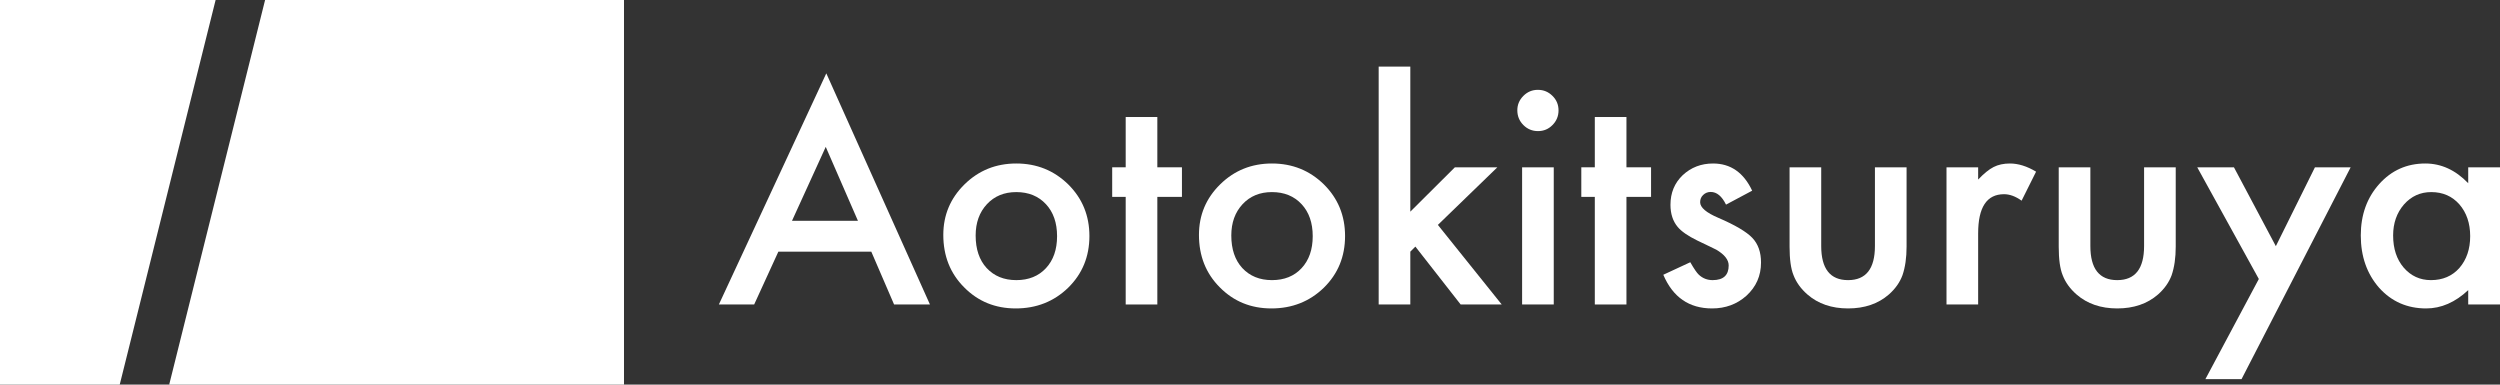 <svg width="286" height="44" viewBox="0 0 286 44" fill="none" xmlns="http://www.w3.org/2000/svg">
<rect x="0" y="0" width="286" height="44" fill="#333333" stroke="none"/>
<path fill-rule="evenodd" clip-rule="evenodd" d="M24.666 0H0V44H13.696L24.666 0ZM19.356 44L30.326 0H71.385V44H19.356Z" fill="white"/>
<path d="M99.677 28.791H89.044L86.277 34.833H82.239L94.529 8.391L106.386 34.833H102.283L99.677 28.791ZM98.149 25.262L94.465 16.803L90.604 25.262H98.149Z" fill="white"/>
<path d="M107.914 26.873C107.914 24.607 108.724 22.678 110.343 21.089C111.963 19.499 113.936 18.704 116.263 18.704C118.601 18.704 120.585 19.504 122.216 21.105C123.824 22.705 124.629 24.671 124.629 27.002C124.629 29.355 123.819 31.326 122.199 32.916C120.569 34.495 118.569 35.285 116.199 35.285C113.85 35.285 111.882 34.479 110.295 32.867C108.708 31.278 107.914 29.28 107.914 26.873ZM111.614 26.938C111.614 28.506 112.032 29.747 112.869 30.66C113.727 31.584 114.858 32.046 116.263 32.046C117.679 32.046 118.81 31.589 119.658 30.676C120.505 29.763 120.929 28.544 120.929 27.018C120.929 25.493 120.505 24.274 119.658 23.361C118.8 22.437 117.668 21.975 116.263 21.975C114.88 21.975 113.759 22.437 112.901 23.361C112.043 24.285 111.614 25.477 111.614 26.938Z" fill="white"/>
<path d="M132.399 22.523V34.833H128.779V22.523H127.235V19.139H128.779V13.386H132.399V19.139H135.214V22.523H132.399Z" fill="white"/>
<path d="M137.161 26.873C137.161 24.607 137.97 22.678 139.59 21.089C141.209 19.499 143.183 18.704 145.51 18.704C147.848 18.704 149.832 19.504 151.462 21.105C153.071 22.705 153.875 24.671 153.875 27.002C153.875 29.355 153.066 31.326 151.446 32.916C149.816 34.495 147.816 35.285 145.446 35.285C143.097 35.285 141.129 34.479 139.541 32.867C137.954 31.278 137.161 29.28 137.161 26.873ZM140.861 26.938C140.861 28.506 141.279 29.747 142.115 30.66C142.973 31.584 144.105 32.046 145.51 32.046C146.926 32.046 148.057 31.589 148.904 30.676C149.752 29.763 150.175 28.544 150.175 27.018C150.175 25.493 149.752 24.274 148.904 23.361C148.046 22.437 146.915 21.975 145.51 21.975C144.126 21.975 143.006 22.437 142.148 23.361C141.29 24.285 140.861 25.477 140.861 26.938Z" fill="white"/>
<path d="M161.34 7.618V24.215L166.439 19.139H171.298L164.493 25.729L171.796 34.833H167.099L161.919 28.211L161.34 28.791V34.833H157.72V7.618H161.34Z" fill="white"/>
<path d="M177.749 19.139V34.833H174.129V19.139H177.749ZM173.582 12.613C173.582 11.979 173.813 11.431 174.274 10.97C174.735 10.508 175.287 10.277 175.931 10.277C176.585 10.277 177.143 10.508 177.604 10.97C178.065 11.421 178.296 11.974 178.296 12.629C178.296 13.284 178.065 13.843 177.604 14.305C177.154 14.767 176.601 14.998 175.947 14.998C175.293 14.998 174.735 14.767 174.274 14.305C173.813 13.843 173.582 13.279 173.582 12.613Z" fill="white"/>
<path d="M186.066 22.523V34.833H182.446V22.523H180.902V19.139H182.446V13.386H186.066V19.139H188.881V22.523H186.066Z" fill="white"/>
<path d="M200.448 21.814L197.456 23.409C196.984 22.442 196.399 21.959 195.702 21.959C195.37 21.959 195.085 22.072 194.85 22.297C194.614 22.512 194.496 22.791 194.496 23.135C194.496 23.737 195.193 24.333 196.587 24.924C198.507 25.751 199.799 26.514 200.464 27.212C201.129 27.91 201.461 28.85 201.461 30.032C201.461 31.546 200.904 32.814 199.788 33.834C198.705 34.801 197.397 35.285 195.863 35.285C193.235 35.285 191.375 34.001 190.281 31.433L193.369 29.999C193.798 30.751 194.126 31.229 194.351 31.433C194.791 31.842 195.316 32.046 195.927 32.046C197.15 32.046 197.761 31.487 197.761 30.37C197.761 29.725 197.289 29.124 196.346 28.565C195.981 28.383 195.616 28.205 195.252 28.034C194.887 27.862 194.517 27.684 194.142 27.502C193.091 26.986 192.351 26.471 191.922 25.955C191.375 25.3 191.101 24.456 191.101 23.425C191.101 22.061 191.568 20.933 192.501 20.041C193.455 19.15 194.614 18.704 195.976 18.704C197.981 18.704 199.472 19.741 200.448 21.814Z" fill="white"/>
<path d="M208.347 19.139V28.146C208.347 30.746 209.371 32.046 211.419 32.046C213.468 32.046 214.492 30.746 214.492 28.146V19.139H218.112V28.227C218.112 29.484 217.956 30.569 217.645 31.482C217.345 32.298 216.825 33.034 216.085 33.689C214.862 34.753 213.307 35.285 211.419 35.285C209.543 35.285 207.993 34.753 206.77 33.689C206.019 33.034 205.489 32.298 205.178 31.482C204.877 30.751 204.727 29.666 204.727 28.227V19.139H208.347Z" fill="white"/>
<path d="M222.68 19.139H226.3V20.541C226.965 19.843 227.555 19.365 228.07 19.107C228.595 18.838 229.217 18.704 229.936 18.704C230.89 18.704 231.888 19.015 232.928 19.639L231.271 22.958C230.585 22.464 229.914 22.217 229.26 22.217C227.287 22.217 226.3 23.71 226.3 26.696V34.833H222.68V19.139Z" fill="white"/>
<path d="M239.138 19.139V28.146C239.138 30.746 240.162 32.046 242.21 32.046C244.259 32.046 245.283 30.746 245.283 28.146V19.139H248.903V28.227C248.903 29.484 248.747 30.569 248.436 31.482C248.136 32.298 247.616 33.034 246.876 33.689C245.653 34.753 244.098 35.285 242.21 35.285C240.334 35.285 238.784 34.753 237.561 33.689C236.81 33.034 236.28 32.298 235.969 31.482C235.668 30.751 235.518 29.666 235.518 28.227V19.139H239.138Z" fill="white"/>
<path d="M258.41 31.917L251.364 19.139H255.563L260.357 28.162L264.829 19.139H268.915L256.432 43.373H252.297L258.41 31.917Z" fill="white"/>
<path d="M282.364 19.139H286V34.833H282.364V33.19C280.873 34.586 279.27 35.285 277.554 35.285C275.388 35.285 273.597 34.5 272.181 32.932C270.776 31.331 270.074 29.333 270.074 26.938C270.074 24.585 270.776 22.625 272.181 21.056C273.586 19.488 275.345 18.704 277.458 18.704C279.281 18.704 280.916 19.456 282.364 20.96V19.139ZM273.774 26.938C273.774 28.442 274.176 29.666 274.98 30.612C275.806 31.568 276.846 32.046 278.101 32.046C279.442 32.046 280.525 31.584 281.351 30.66C282.177 29.704 282.589 28.49 282.589 27.018C282.589 25.547 282.177 24.333 281.351 23.377C280.525 22.442 279.452 21.975 278.133 21.975C276.889 21.975 275.849 22.448 275.012 23.393C274.187 24.349 273.774 25.531 273.774 26.938Z" fill="white"/>
</svg>
